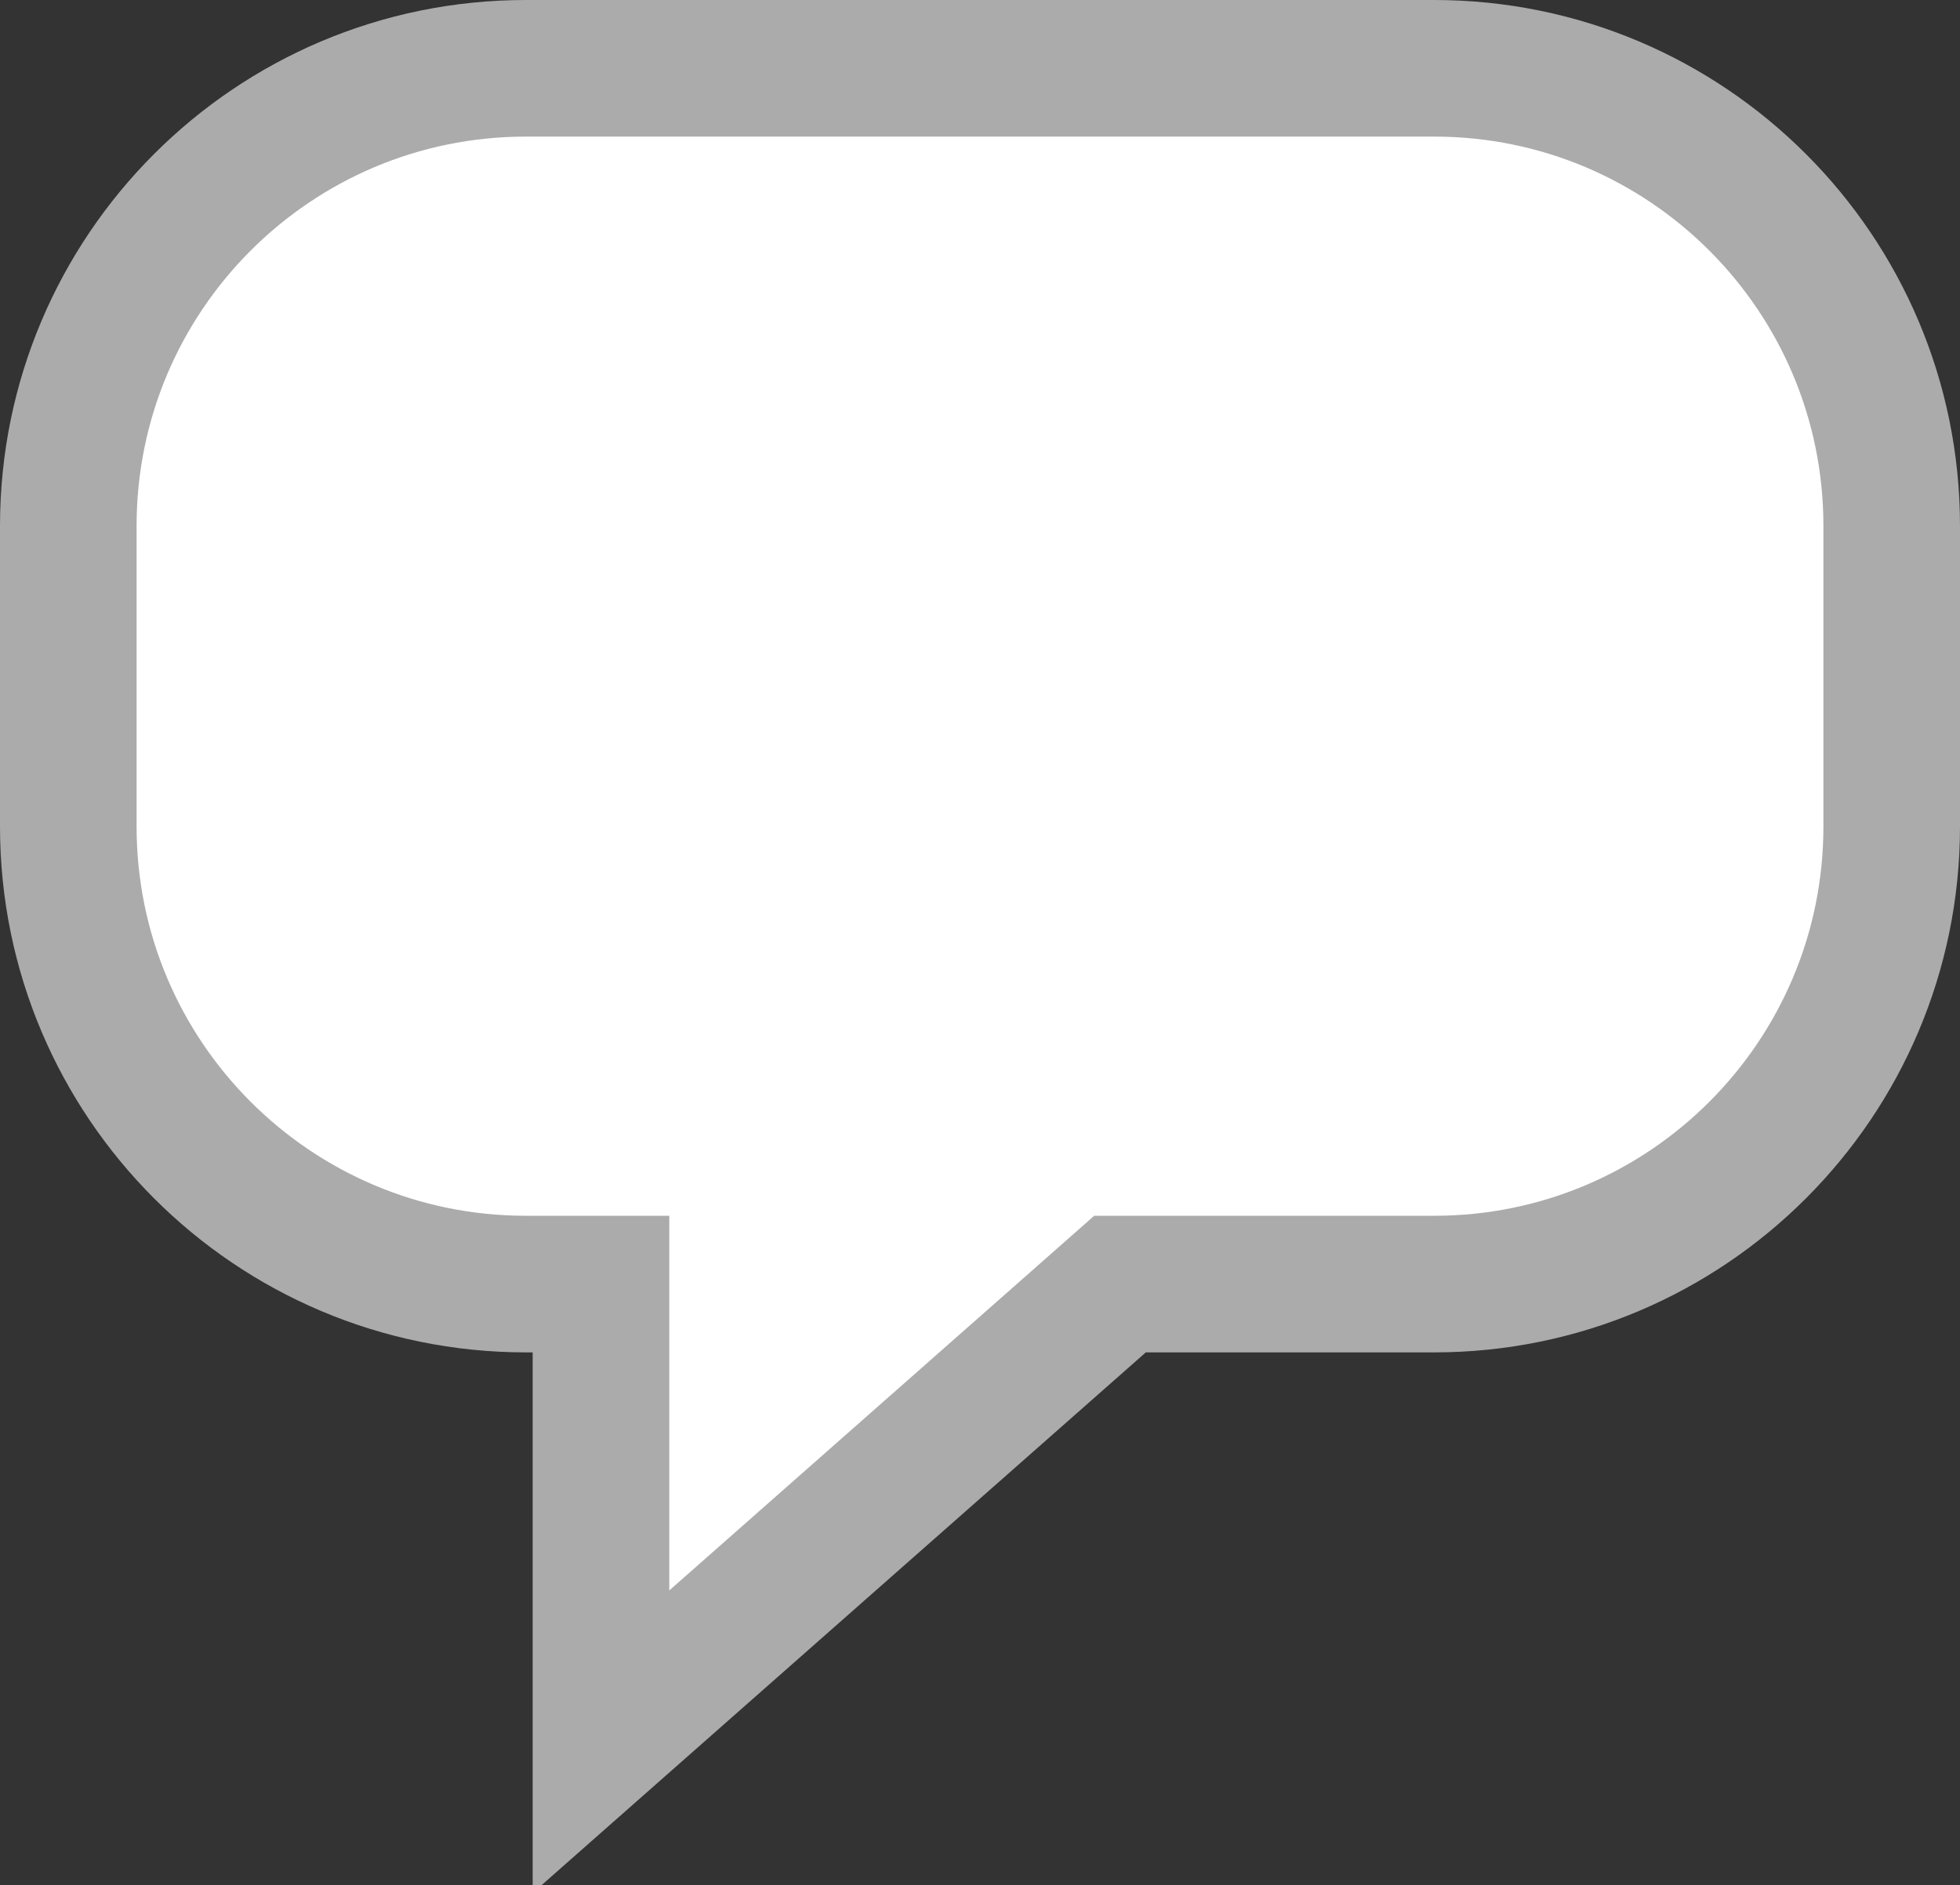 <?xml version="1.0" encoding="utf-8"?>
<!-- Generator: Adobe Illustrator 18.1.0, SVG Export Plug-In . SVG Version: 6.00 Build 0)  -->
<svg version="1.1" id="Layer_1" xmlns="http://www.w3.org/2000/svg" xmlns:xlink="http://www.w3.org/1999/xlink" x="0px" y="0px"
	 viewBox="0 0 28.7 27.6" enable-background="new 0 0 28.7 27.6" xml:space="preserve">
<rect x="0" y="0" width="28.7" height="27.6" fill="#333333" stroke="none"/>
<path fill="#FFFFFF" stroke="#ABABAB" stroke-width="2" stroke-miterlimit="10" d="M21,1H7.7C4,1,1,4,1,7.7v4.4c0,3.7,3,6.7,6.7,6.7
	h1.1v6.7l7.6-6.7H21c3.7,0,6.7-3,6.7-6.7V7.7C27.7,4,24.7,1,21,1z"/>
</svg>
